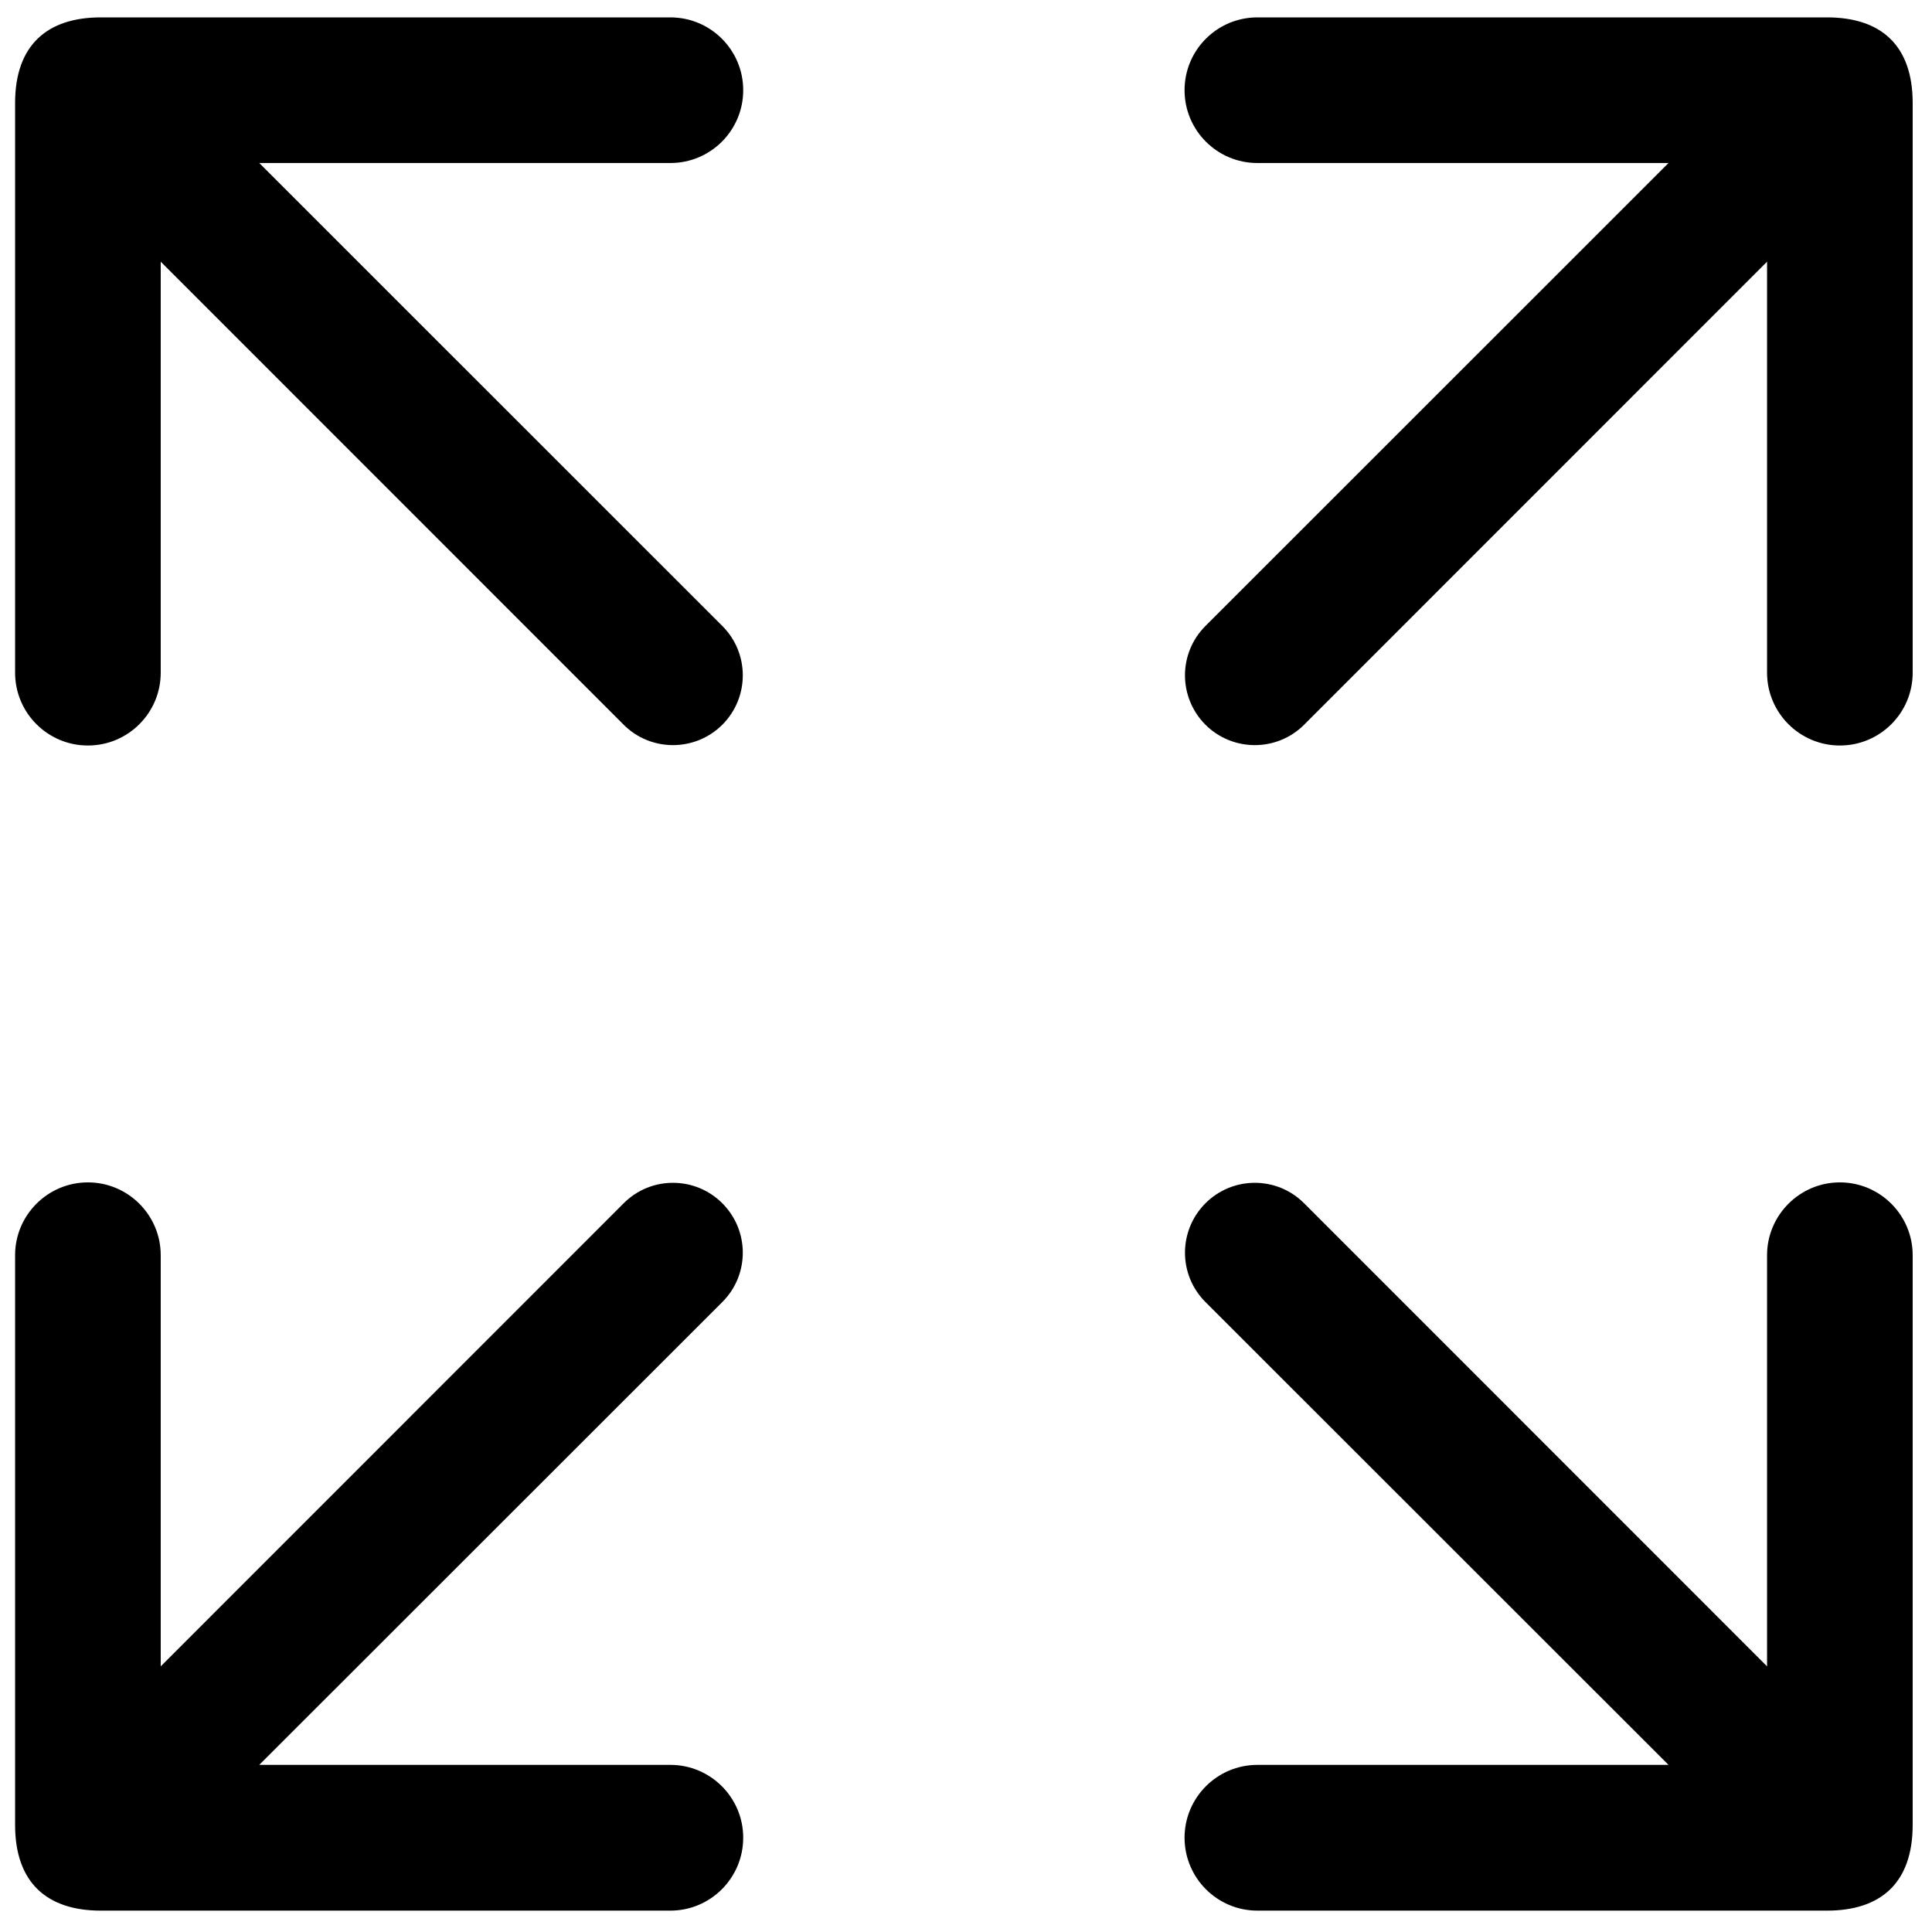 <?xml version="1.0" encoding="UTF-8"?>
<svg width="16px" height="16px" viewBox="0 0 16 16" version="1.1" xmlns="http://www.w3.org/2000/svg" xmlns:xlink="http://www.w3.org/1999/xlink">
    <!-- Generator: Sketch 52.6 (67491) - http://www.bohemiancoding.com/sketch -->
    <title>放大</title>
    <desc>Created with Sketch.</desc>
    <g id="Page-1" stroke="none" stroke-width="1" fill="none" fill-rule="evenodd">
        <g id="画板" transform="translate(-413, -20)" fill="#000000">
            <g id="放大" transform="translate(412, 19)">
                <g id="分组">
                    <rect id="矩形" opacity="0" x="0" y="0" width="18" height="18"></rect>
                    <path d="M1.125,1.853 L1.125,6.571 C1.125,6.904 1.395,7.174 1.728,7.174 C2.061,7.174 2.331,6.904 2.331,6.571 L2.331,3.167 L6.165,7.002 C6.39,7.227 6.756,7.227 6.982,7.002 C7.208,6.775 7.208,6.41 6.982,6.184 L3.147,2.35 L6.552,2.35 C6.885,2.35 7.155,2.08 7.155,1.747 C7.155,1.414 6.885,1.144 6.552,1.144 L1.834,1.144 C1.394,1.144 1.125,1.371 1.125,1.853 Z M16.131,1.144 L11.413,1.144 C11.08,1.144 10.81,1.414 10.81,1.747 C10.81,2.08 11.08,2.35 11.413,2.35 L14.818,2.35 L10.983,6.184 C10.757,6.41 10.757,6.775 10.983,7.002 C11.209,7.227 11.575,7.227 11.8,7.002 L15.634,3.167 L15.634,6.571 C15.634,6.904 15.905,7.174 16.237,7.174 C16.57,7.174 16.84,6.904 16.84,6.571 L16.84,1.853 C16.84,1.371 16.573,1.144 16.131,1.144 Z M1.834,16.823 L6.552,16.823 C6.885,16.823 7.155,16.552 7.155,16.219 C7.155,15.887 6.885,15.616 6.552,15.616 L3.147,15.616 L6.982,11.783 C7.208,11.557 7.208,11.192 6.982,10.965 C6.756,10.739 6.39,10.739 6.165,10.965 L2.331,14.8 L2.331,11.395 C2.331,11.063 2.061,10.792 1.728,10.792 C1.395,10.792 1.125,11.063 1.125,11.395 L1.125,16.113 C1.125,16.596 1.394,16.823 1.834,16.823 Z M16.84,16.113 L16.84,11.395 C16.84,11.063 16.57,10.792 16.237,10.792 C15.905,10.792 15.634,11.063 15.634,11.395 L15.634,14.8 L11.8,10.965 C11.575,10.739 11.209,10.739 10.983,10.965 C10.757,11.192 10.757,11.557 10.983,11.783 L14.818,15.616 L11.413,15.616 C11.08,15.616 10.81,15.887 10.81,16.219 C10.81,16.552 11.08,16.823 11.413,16.823 L16.131,16.823 C16.573,16.823 16.84,16.596 16.84,16.113 Z" id="形状" fill-rule="nonzero"></path>
                </g>
            </g>
        </g>
    </g>
</svg>